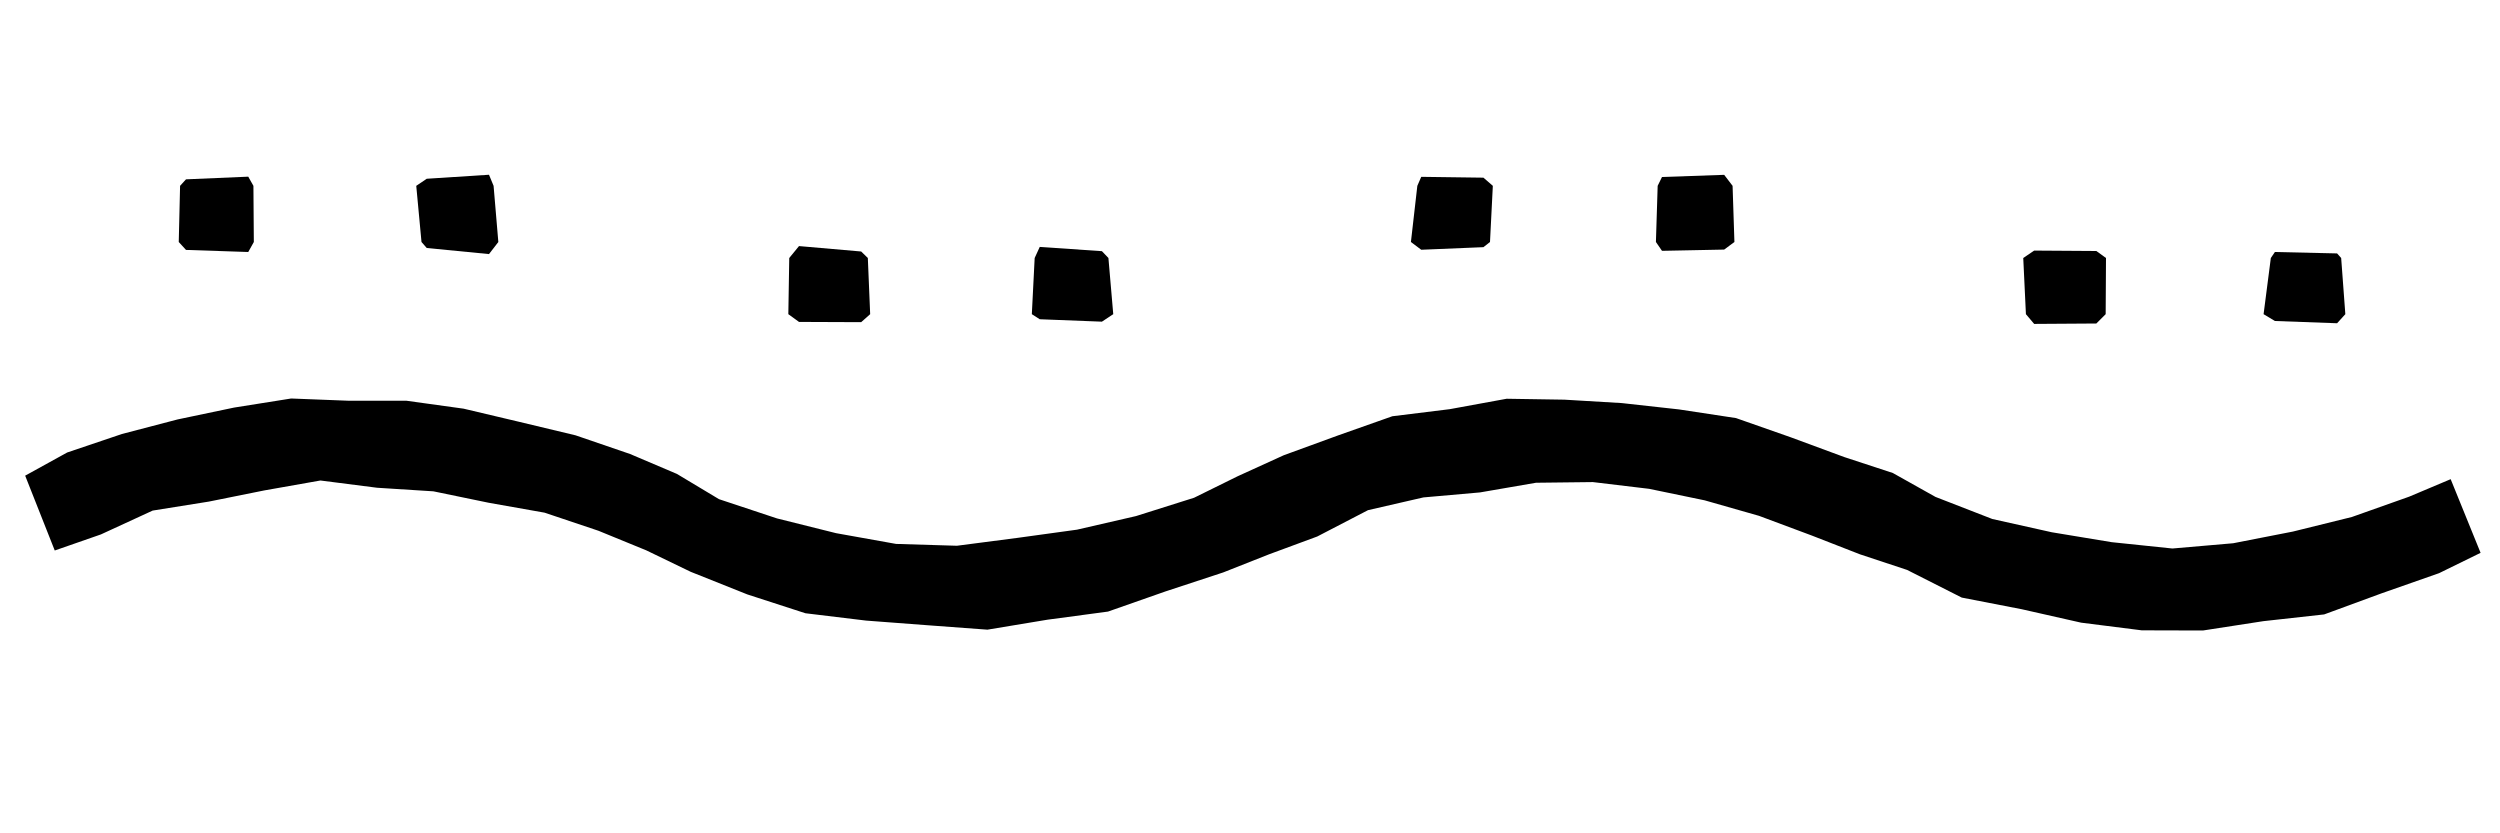 <svg xmlns="http://www.w3.org/2000/svg" viewBox="0 0 300 100"><title>stream-footer-image</title><polygon points="29.79 30.24 22.32 29.99 21.45 29.04 21.61 22.3 22.32 21.52 29.79 21.2 30.41 22.3 30.46 29.04 29.79 30.24"/><polygon points="58.68 30.49 51.21 29.76 50.58 29.04 49.95 22.3 51.21 21.45 58.68 20.97 59.23 22.3 59.8 29.04 58.68 30.49"/><polygon points="148.52 57.15 154.05 54.63 160.54 52.26 167.08 49.95 173.97 49.1 180.8 47.85 187.73 47.96 194.62 48.37 201.48 49.13 208.32 50.17 214.85 52.46 221.32 54.85 227.14 56.76 232.26 59.63 239.08 62.28 246.21 63.87 253.4 65.06 260.69 65.82 267.98 65.19 275.14 63.79 282.22 62.04 289.1 59.6 294.08 57.5 297.67 66.34 292.69 68.78 285.79 71.2 278.9 73.73 271.6 74.54 264.35 75.66 257.01 75.64 249.74 74.72 242.62 73.11 235.41 71.71 228.85 68.39 223.2 66.52 217.43 64.27 211.08 61.9 204.56 60.04 197.9 58.66 191.14 57.85 184.32 57.93 177.6 59.09 170.81 59.69 164.16 61.22 158.07 64.38 152.28 66.52 146.79 68.69 139.86 70.97 132.96 73.39 125.72 74.36 118.49 75.56 111.19 75.02 103.92 74.47 96.65 73.59 89.68 71.33 82.89 68.62 77.55 66.04 71.81 63.69 65.35 61.52 58.64 60.33 52.01 58.96 45.25 58.53 38.45 57.66 31.72 58.85 25.07 60.19 18.32 61.27 12.11 64.13 6.57 66.06 3.02 57.08 8.06 54.3 14.63 52.08 21.32 50.33 28.09 48.91 34.94 47.82 41.87 48.09 48.78 48.09 55.63 49.04 62.35 50.63 69.07 52.24 75.61 54.48 81.23 56.87 86.28 59.9 93.24 62.21 100.33 63.98 107.53 65.27 114.83 65.49 122.06 64.55 129.24 63.56 136.32 61.93 143.29 59.73 148.52 57.15"/><polygon points="103.34 38.66 95.88 38.63 94.6 37.7 94.71 30.96 95.88 29.53 103.34 30.18 104.14 30.96 104.42 37.7 103.34 38.66"/><polygon points="132.23 38.6 124.77 38.31 123.82 37.7 124.16 30.96 124.77 29.63 132.23 30.14 133.01 30.96 133.59 37.7 132.23 38.6"/><polygon points="178.01 29.66 170.55 29.97 169.31 29.04 170.08 22.3 170.55 21.22 178.01 21.32 179.14 22.3 178.8 29.04 178.01 29.66"/><polygon points="206.9 29.95 199.44 30.1 198.71 29.04 198.92 22.3 199.44 21.24 206.9 20.98 207.91 22.3 208.13 29.04 206.9 29.95"/><polygon points="251.56 38.82 244.1 38.87 243.11 37.7 242.79 30.96 244.1 30.07 251.56 30.12 252.72 30.96 252.68 37.7 251.56 38.82"/><polygon points="280.45 38.79 272.99 38.52 271.63 37.7 272.5 30.96 272.99 30.24 280.45 30.41 280.94 30.96 281.44 37.7 280.45 38.79"/></svg>